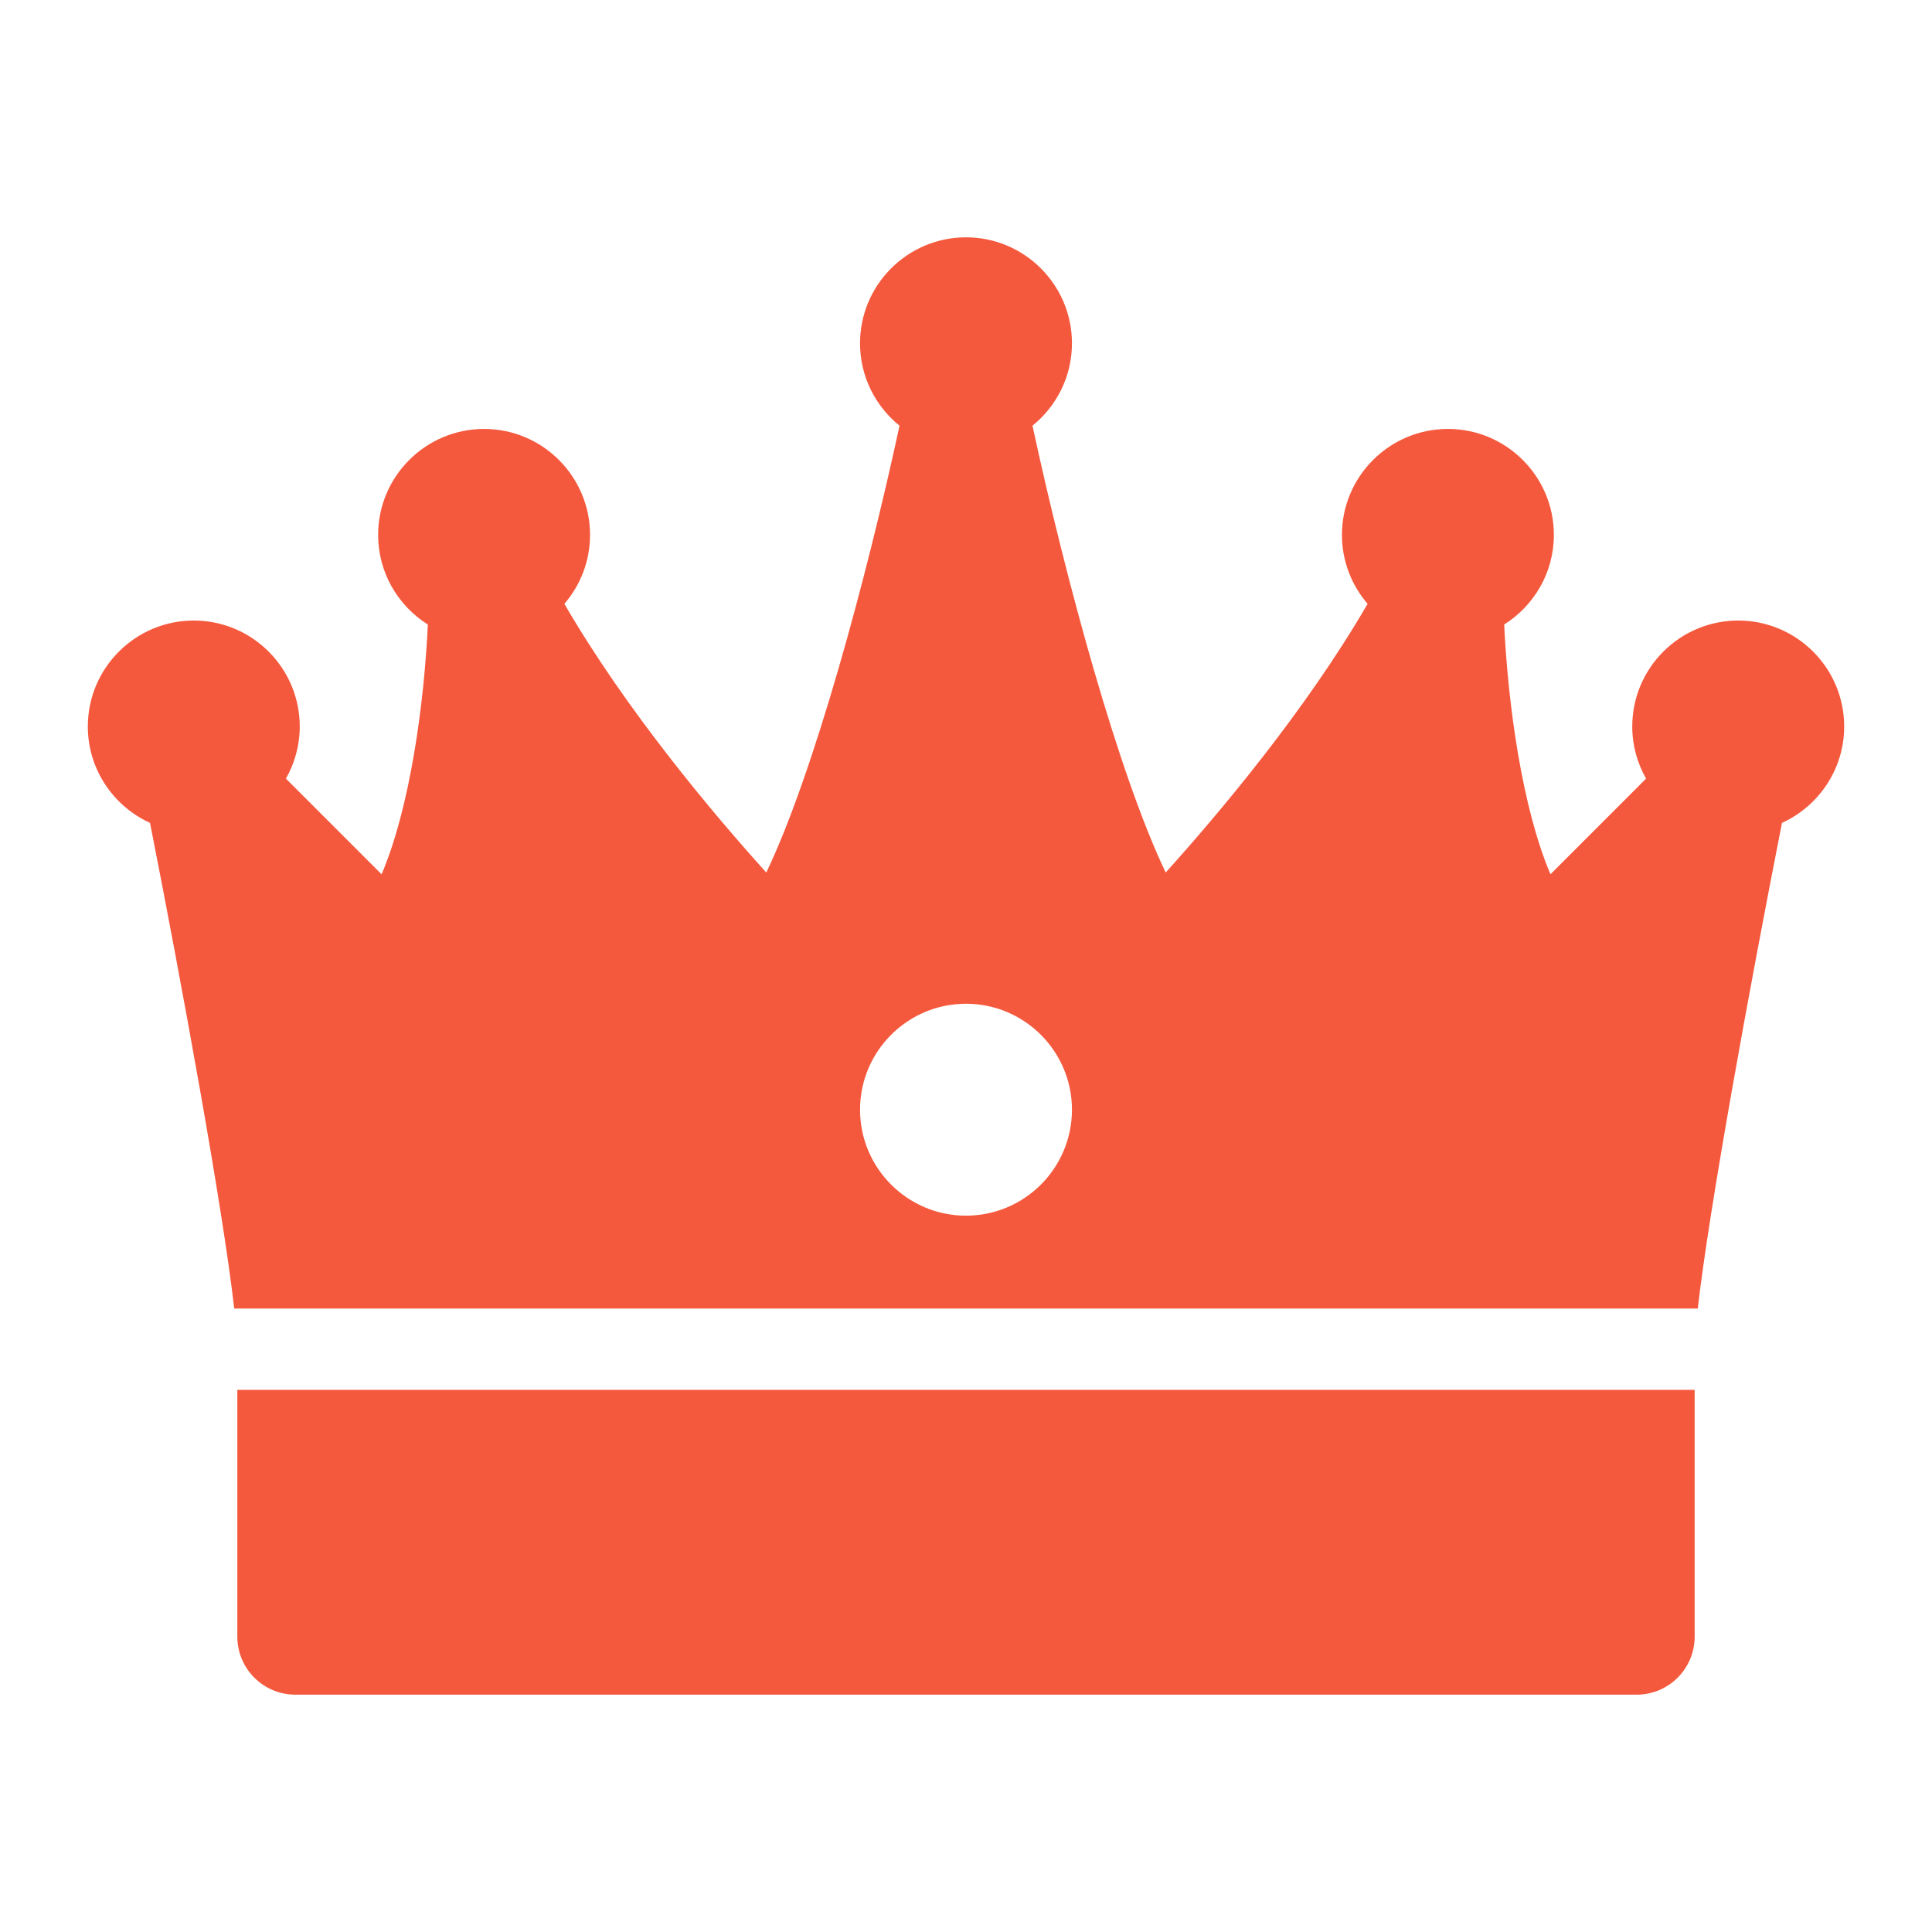 <!DOCTYPE svg PUBLIC "-//W3C//DTD SVG 1.1//EN" "http://www.w3.org/Graphics/SVG/1.1/DTD/svg11.dtd">
<svg version="1.1" id="IconsRepoEditor" xmlns="http://www.w3.org/2000/svg" xmlns:xlink="http://www.w3.org/1999/xlink" x="0px" y="0px" viewBox="-14.85 -14.85 326.70 326.70" style="enable-background:new 0 0 297 297;" xml:space="preserve" width="30px" height="30px" fill="#f5593d" stroke="#f5593d" stroke-width="0">
<g id="IconsRepo_bgCarrier"/> <path d="M25.282,220.174V261.9c0,5.422,4.396,9.818,9.817,9.818h226.8c5.423,0,9.818-4.397,9.818-9.818v-41.727H25.282z"/> <path d="M272.243,206.428c1.928-17.027,8.827-54.652,14.238-82.127C292.676,121.475,297,115.24,297,108 c0-9.881-8.038-17.918-17.918-17.918c-9.881,0-17.919,8.037-17.919,17.918c0,3.205,0.856,6.209,2.337,8.816l-16.17,16.17 c-4.822-11.35-7.186-28.85-7.824-42.23c5.039-3.174,8.403-8.773,8.403-15.156c0-9.879-8.038-17.918-17.918-17.918 c-9.881,0-17.919,8.039-17.919,17.918c0,4.453,1.643,8.523,4.34,11.66c-10.464,18.023-25.075,35.371-34.143,45.428 c-7.97-16.629-16.955-49.719-22.526-75.555c4.065-3.287,6.675-8.309,6.675-13.932c0-9.881-8.037-17.92-17.918-17.92 c-9.881,0-17.918,8.039-17.918,17.92c0,5.623,2.609,10.646,6.677,13.932c-5.57,25.838-14.555,58.932-22.529,75.561 c-9.063-10.047-23.667-27.381-34.143-45.434c2.698-3.137,4.34-7.207,4.34-11.66c0-9.879-8.037-17.918-17.918-17.918 c-9.88,0-17.918,8.039-17.918,17.918c0,6.387,3.367,11.986,8.409,15.16c-0.629,13.379-2.99,30.877-7.824,42.232L33.5,116.816 c1.48-2.607,2.336-5.611,2.336-8.816c0-9.881-8.037-17.918-17.918-17.918C8.038,90.082,0,98.119,0,108 c0,7.24,4.324,13.475,10.519,16.301c5.411,27.473,12.31,65.098,14.238,82.127H272.243z M148.5,154.883 c9.881,0,17.918,8.037,17.918,17.918c0,9.881-8.037,17.918-17.918,17.918c-9.881,0-17.918-8.037-17.918-17.918 C130.582,162.92,138.619,154.883,148.5,154.883z"/> </svg>